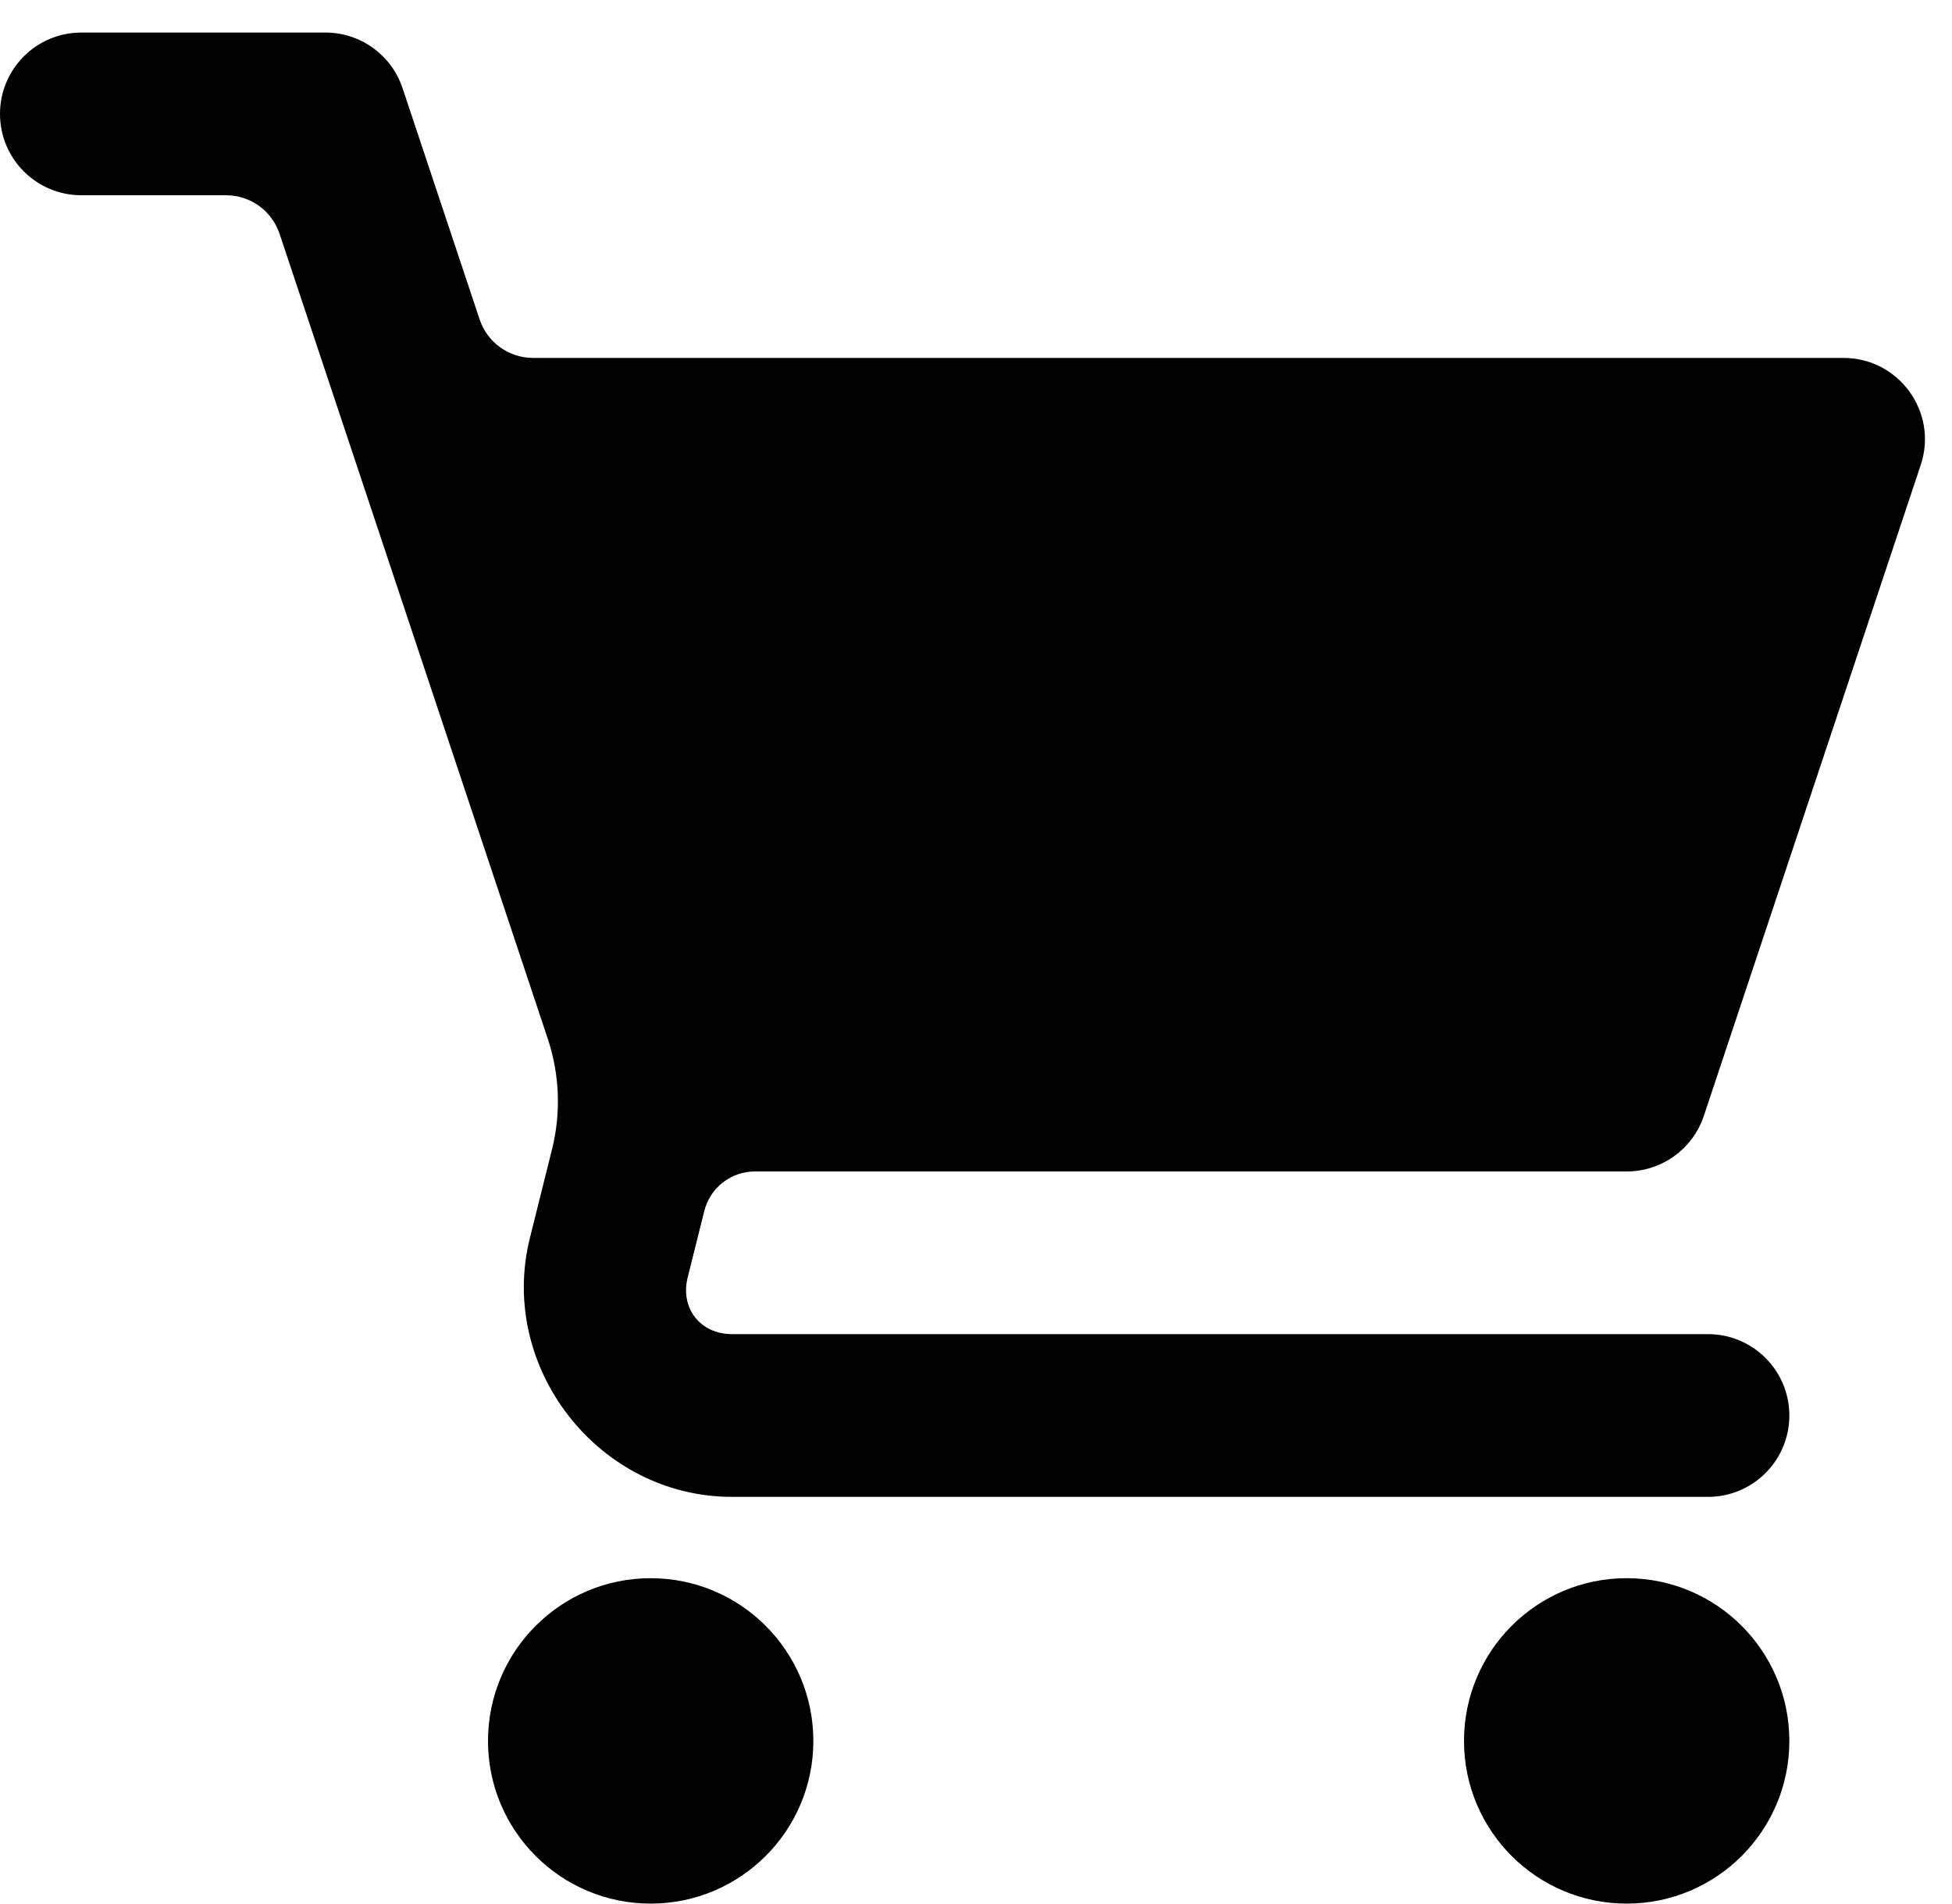 <svg width="40" height="39" viewBox="0 0 40 39" fill="none" xmlns="http://www.w3.org/2000/svg">
<path d="M1.667 0.667C0.746 0.667 0 1.413 0 2.333C0 3.254 0.746 4 1.667 4H4.632C4.875 4 5.111 4.076 5.308 4.218C5.505 4.36 5.652 4.56 5.729 4.791L11.224 21.279C11.468 22.011 11.499 22.799 11.312 23.547L10.859 25.361C10.195 28.016 12.263 30.667 15 30.667H35C35.92 30.667 36.667 29.921 36.667 29C36.667 28.079 35.92 27.333 35 27.333H15C14.351 27.333 13.934 26.801 14.092 26.171L14.433 24.808C14.491 24.578 14.624 24.372 14.812 24.226C14.999 24.08 15.231 24 15.469 24H33.333C34.051 24 34.688 23.541 34.915 22.861L39.359 9.527C39.719 8.448 38.915 7.333 37.777 7.333H10.925C10.682 7.333 10.445 7.257 10.248 7.115C10.052 6.973 9.904 6.773 9.828 6.543L8.249 1.806C8.022 1.125 7.384 0.666 6.667 0.667H1.667ZM13.333 32.333C11.492 32.333 10 33.826 10 35.667C10 37.508 11.492 39 13.333 39C15.174 39 16.667 37.508 16.667 35.667C16.667 33.826 15.174 32.333 13.333 32.333ZM33.333 32.333C31.492 32.333 30 33.826 30 35.667C30 37.508 31.492 39 33.333 39C35.174 39 36.667 37.508 36.667 35.667C36.667 33.826 35.174 32.333 33.333 32.333Z" fill="black"/>
</svg>
